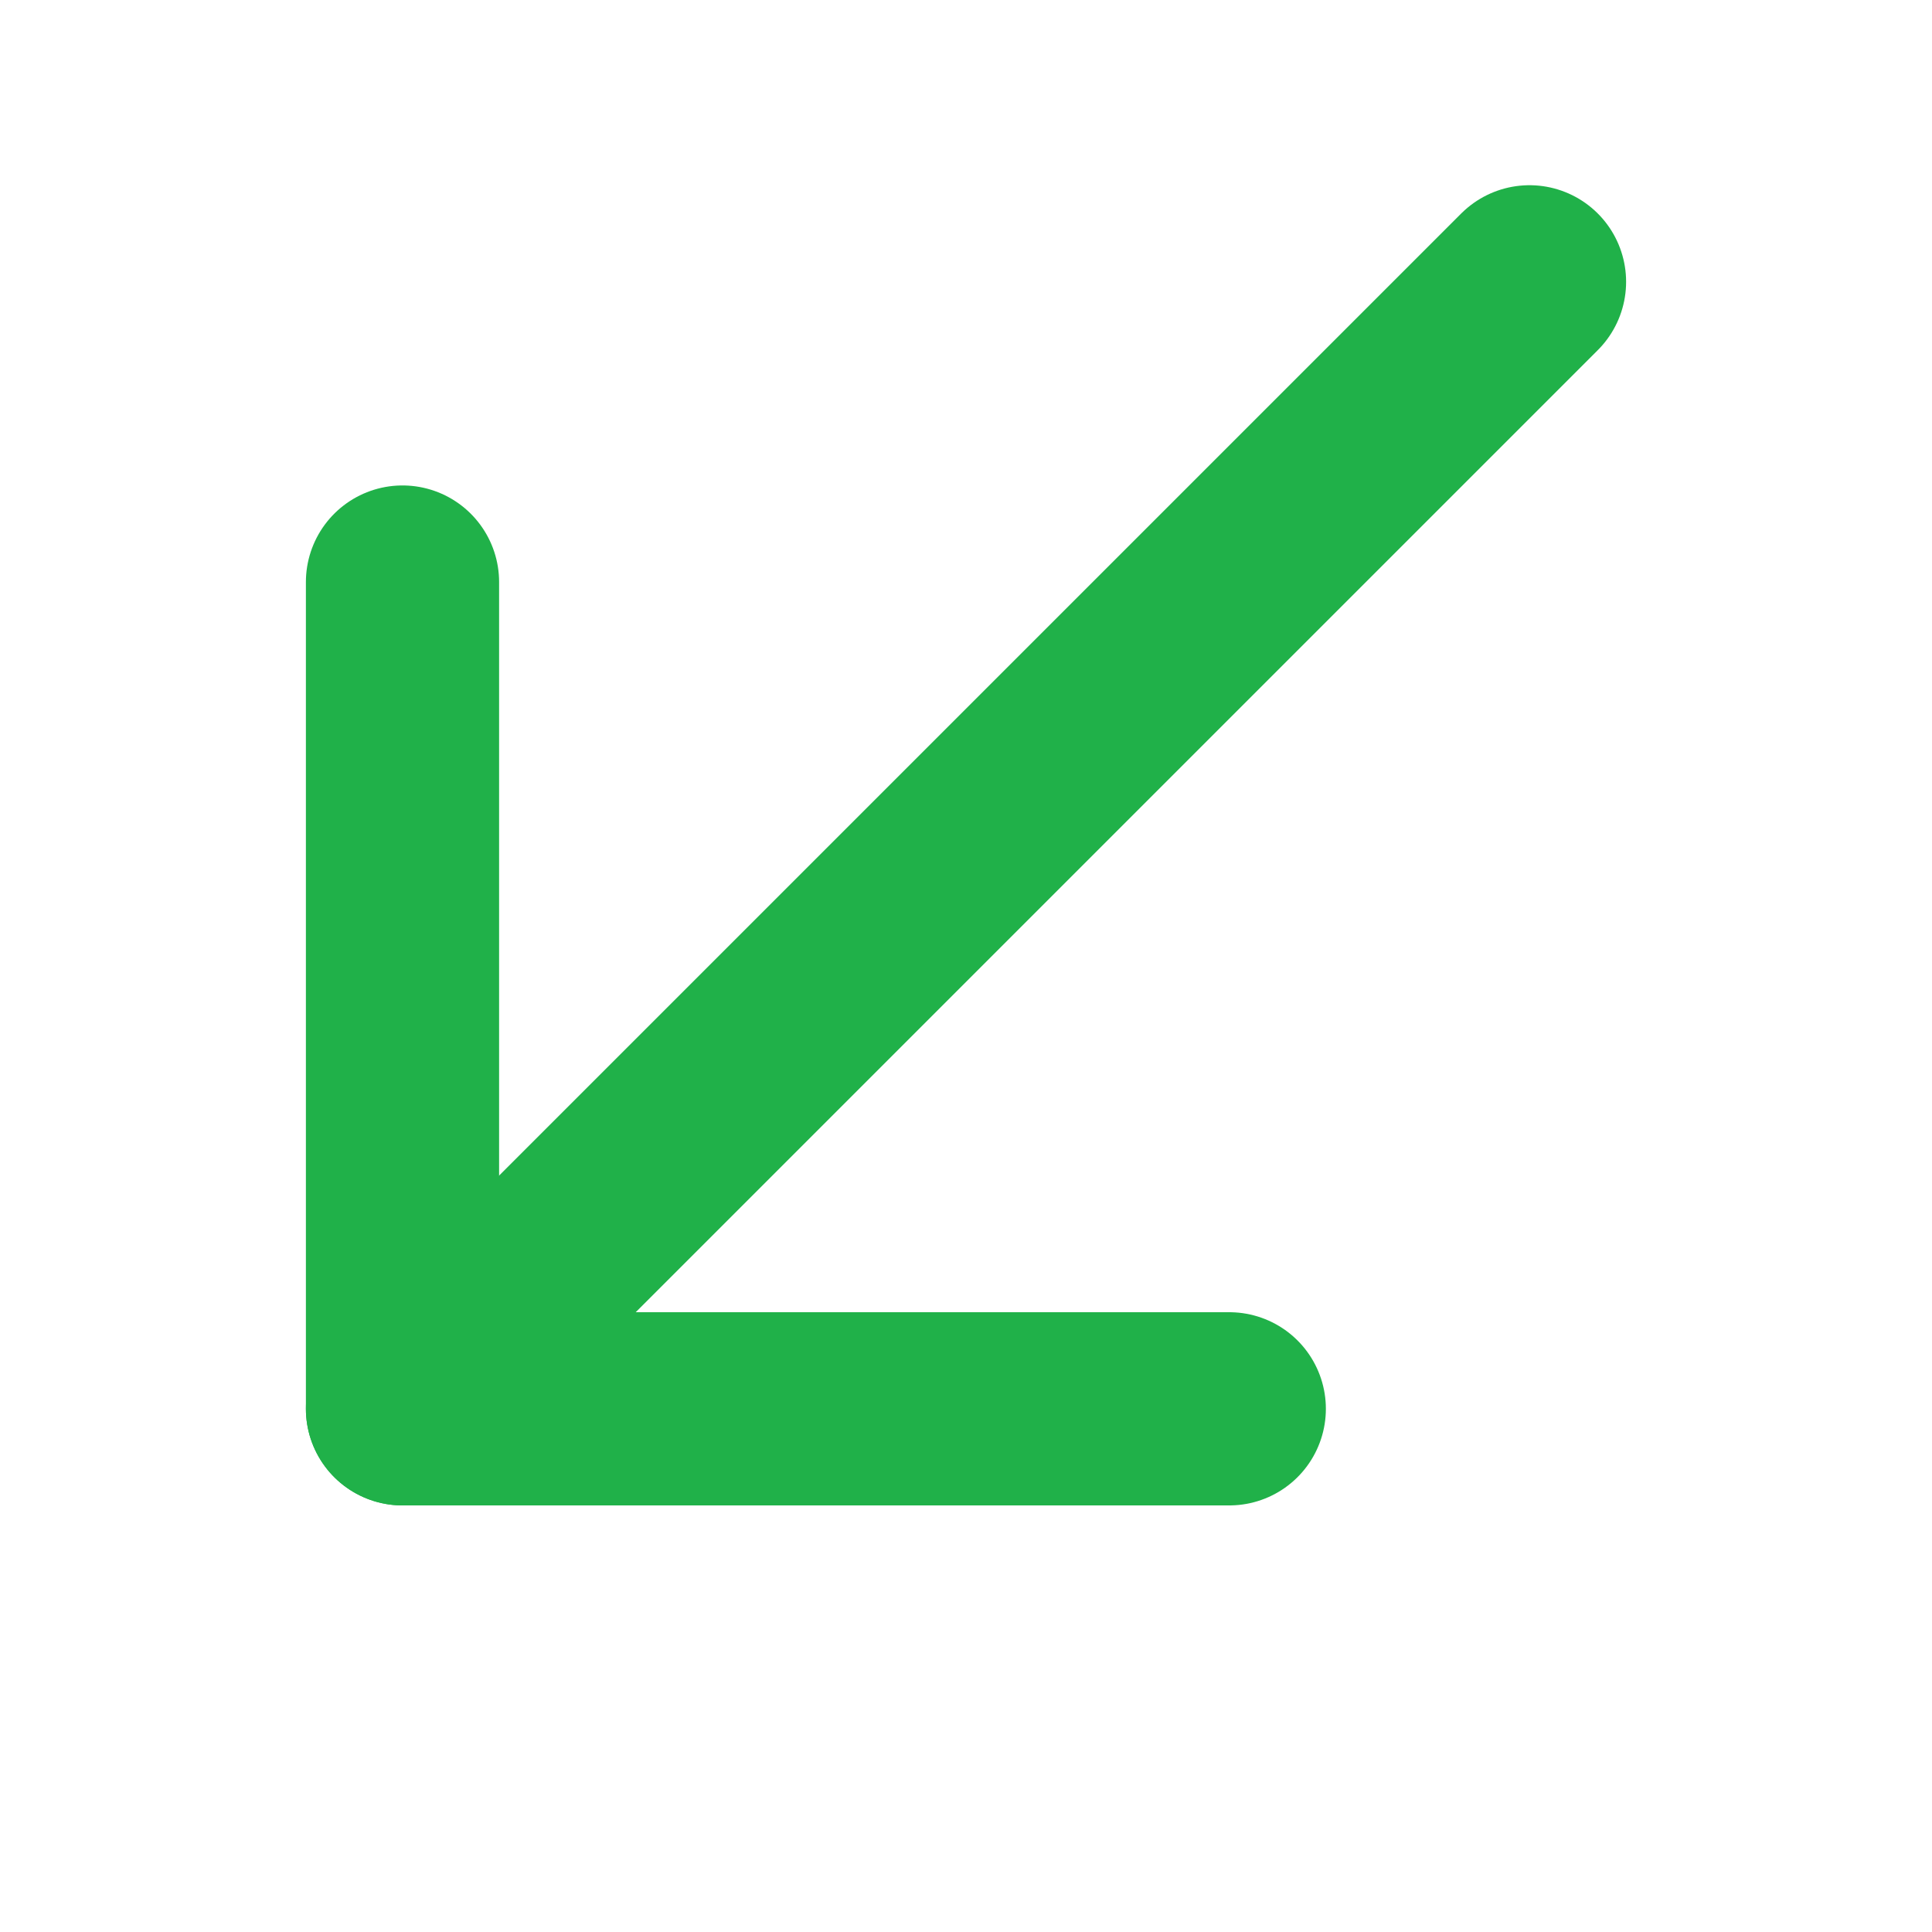 <svg width="15" height="15" viewBox="0 0 15 15" fill="none" xmlns="http://www.w3.org/2000/svg">
<path d="M3.125 10.938L11.875 2.188" stroke="#20B149" stroke-width="1.5" stroke-miterlimit="10" stroke-linecap="round" stroke-linejoin="round"/>
<path d="M3.125 4.519V10.938H9.544" stroke="#20B149" stroke-width="1.5" stroke-miterlimit="10" stroke-linecap="round" stroke-linejoin="round"/>
</svg>
